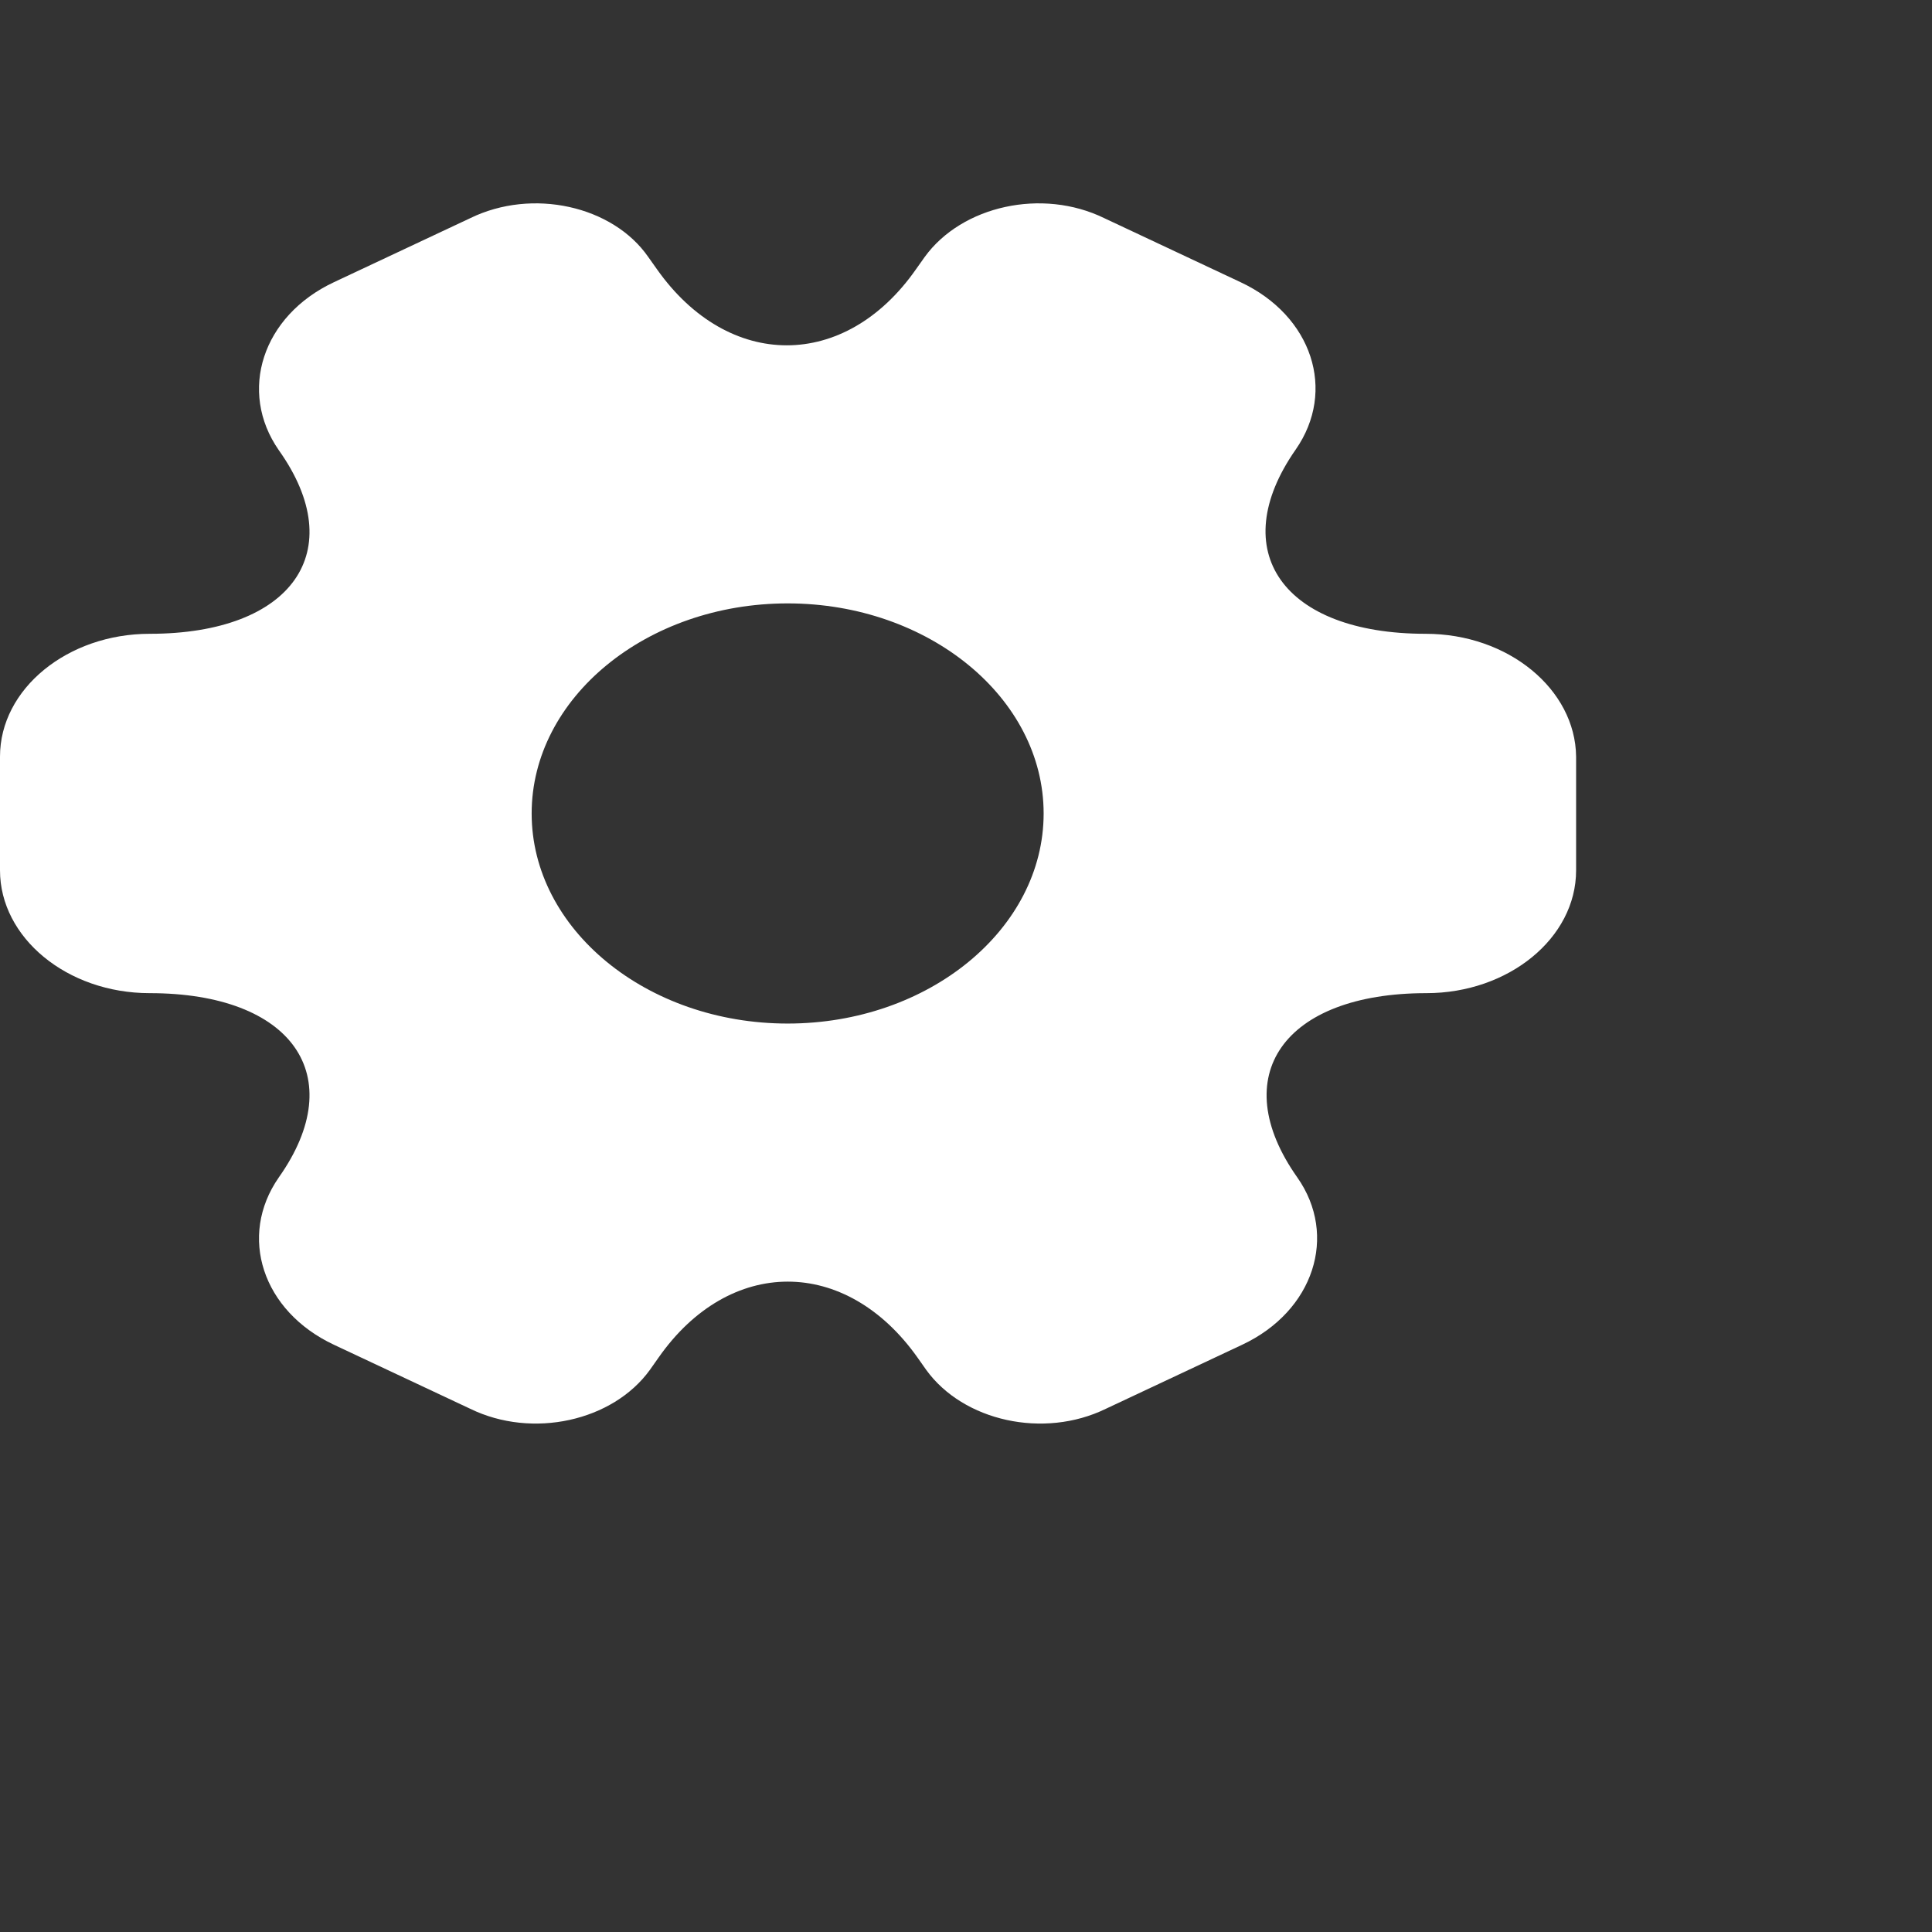 <?xml version="1.0" encoding="UTF-8" standalone="no"?><svg width='38' height='38' viewBox='0 0 38 38' fill='none' xmlns='http://www.w3.org/2000/svg'>
<rect x="0" y="0" width="38" height="38" fill="#333333" stroke="none"/>
<path d='M28.041 12.466C25.237 12.466 24.09 10.838 25.485 8.842C26.29 7.685 25.81 6.211 24.4 5.55L21.72 4.291C20.496 3.693 18.916 4.049 18.188 5.054L18.017 5.295C16.623 7.291 14.33 7.291 12.921 5.295L12.75 5.054C12.053 4.049 10.473 3.693 9.249 4.291L6.569 5.55C5.159 6.211 4.679 7.698 5.484 8.855C6.894 10.838 5.748 12.466 2.944 12.466C1.332 12.466 0 13.546 0 14.881V17.119C0 18.441 1.317 19.534 2.944 19.534C5.748 19.534 6.894 21.162 5.484 23.158C4.679 24.314 5.159 25.789 6.569 26.45L9.249 27.709C10.473 28.306 12.053 27.951 12.781 26.946L12.951 26.705C14.346 24.709 16.639 24.709 18.049 26.705L18.219 26.946C18.947 27.951 20.527 28.306 21.751 27.709L24.431 26.45C25.841 25.789 26.321 24.302 25.516 23.158C24.106 21.162 25.252 19.534 28.056 19.534C29.668 19.534 31 18.454 31 17.119V14.881C30.985 13.559 29.668 12.466 28.041 12.466ZM15.492 20.132C12.719 20.132 10.457 18.276 10.457 16C10.457 13.724 12.719 11.868 15.492 11.868C18.265 11.868 20.527 13.724 20.527 16C20.527 18.276 18.265 20.132 15.492 20.132Z' fill='white'/>
</svg>
